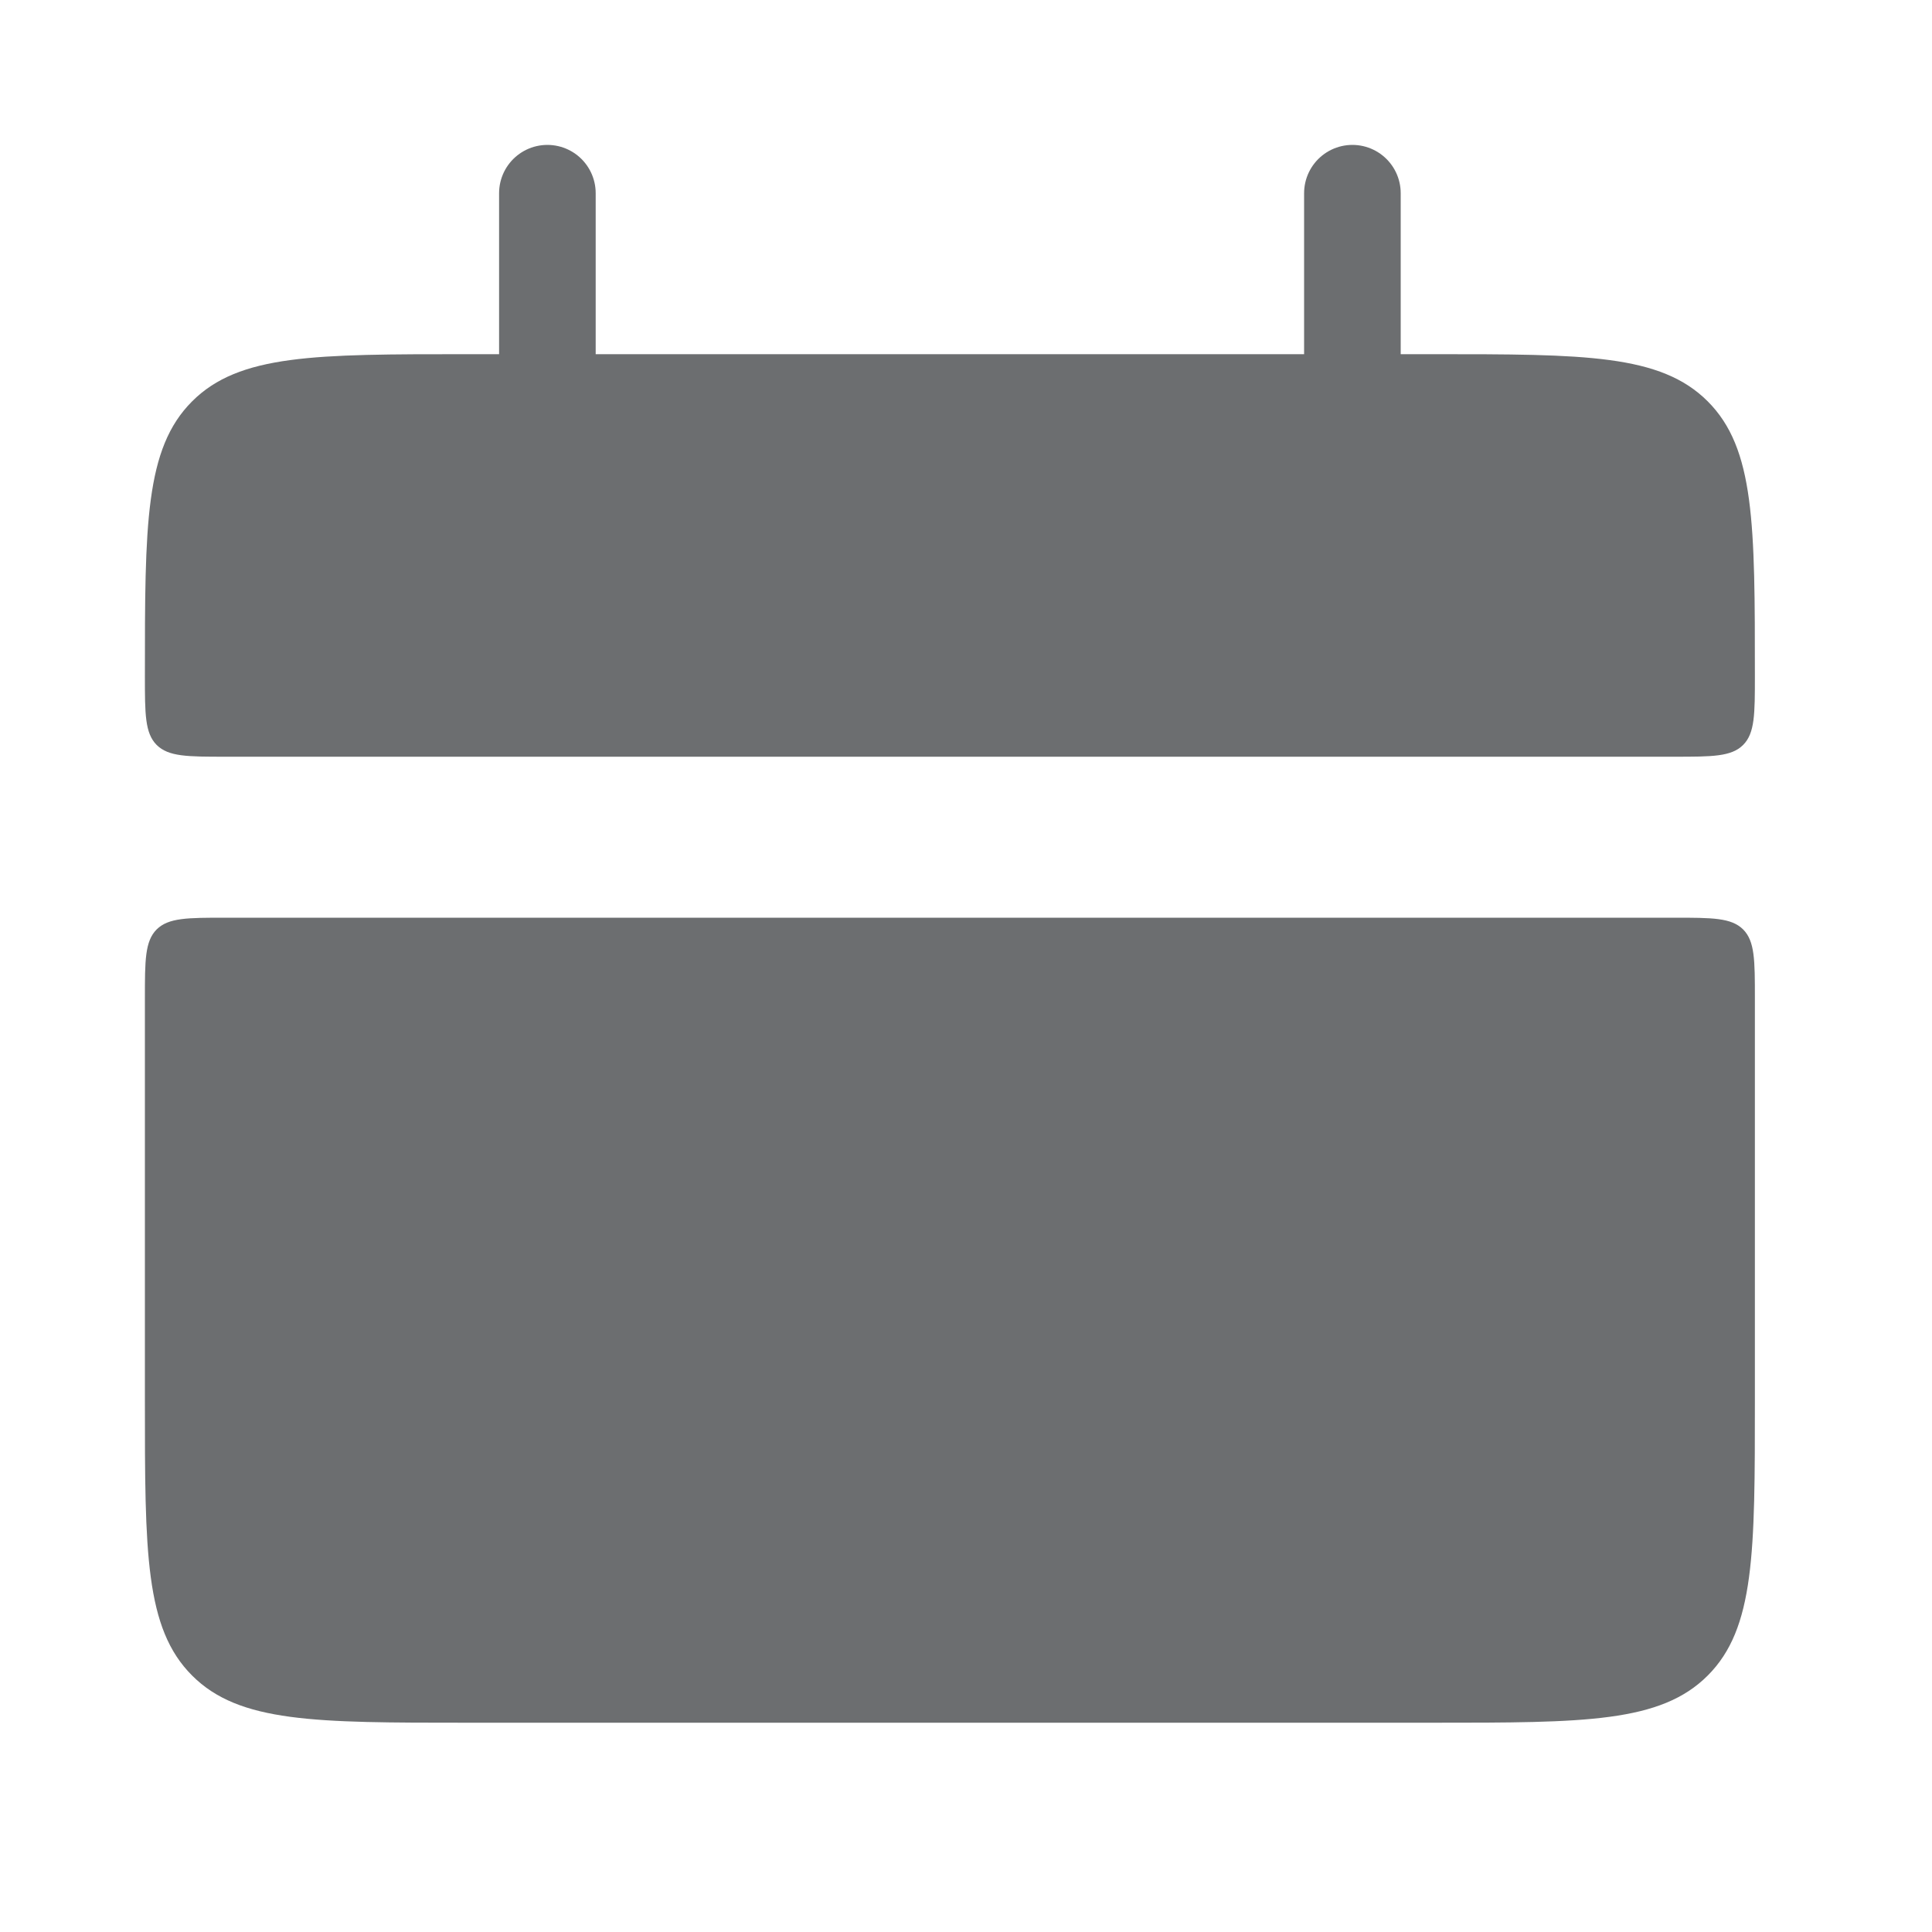 <svg width="40" height="40" viewBox="0 0 40 40" fill="none" xmlns="http://www.w3.org/2000/svg">
<path d="M3 14C3 10.857 3 9.287 3.977 8.31C4.953 7.333 6.523 7.333 9.667 7.333H29.667C32.81 7.333 34.38 7.333 35.357 8.31C36.333 9.287 36.333 10.857 36.333 14C36.333 14.785 36.333 15.178 36.09 15.423C35.845 15.667 35.45 15.667 34.667 15.667H4.667C3.882 15.667 3.488 15.667 3.243 15.423C3 15.178 3 14.783 3 14ZM3 29C3 32.143 3 33.713 3.977 34.69C4.953 35.667 6.523 35.667 9.667 35.667H29.667C32.81 35.667 34.38 35.667 35.357 34.69C36.333 33.713 36.333 32.143 36.333 29V20.667C36.333 19.882 36.333 19.488 36.09 19.243C35.845 19 35.45 19 34.667 19H4.667C3.882 19 3.488 19 3.243 19.243C3 19.488 3 19.883 3 20.667V29Z" fill="#6C6E70"/>
<path d="M11.333 4V9ZM28 4V9Z" fill="#6C6E70"/>
<path d="M11.333 4V9M28 4V9" stroke="#6C6E70" stroke-width="2" stroke-linecap="round"/>
</svg>
